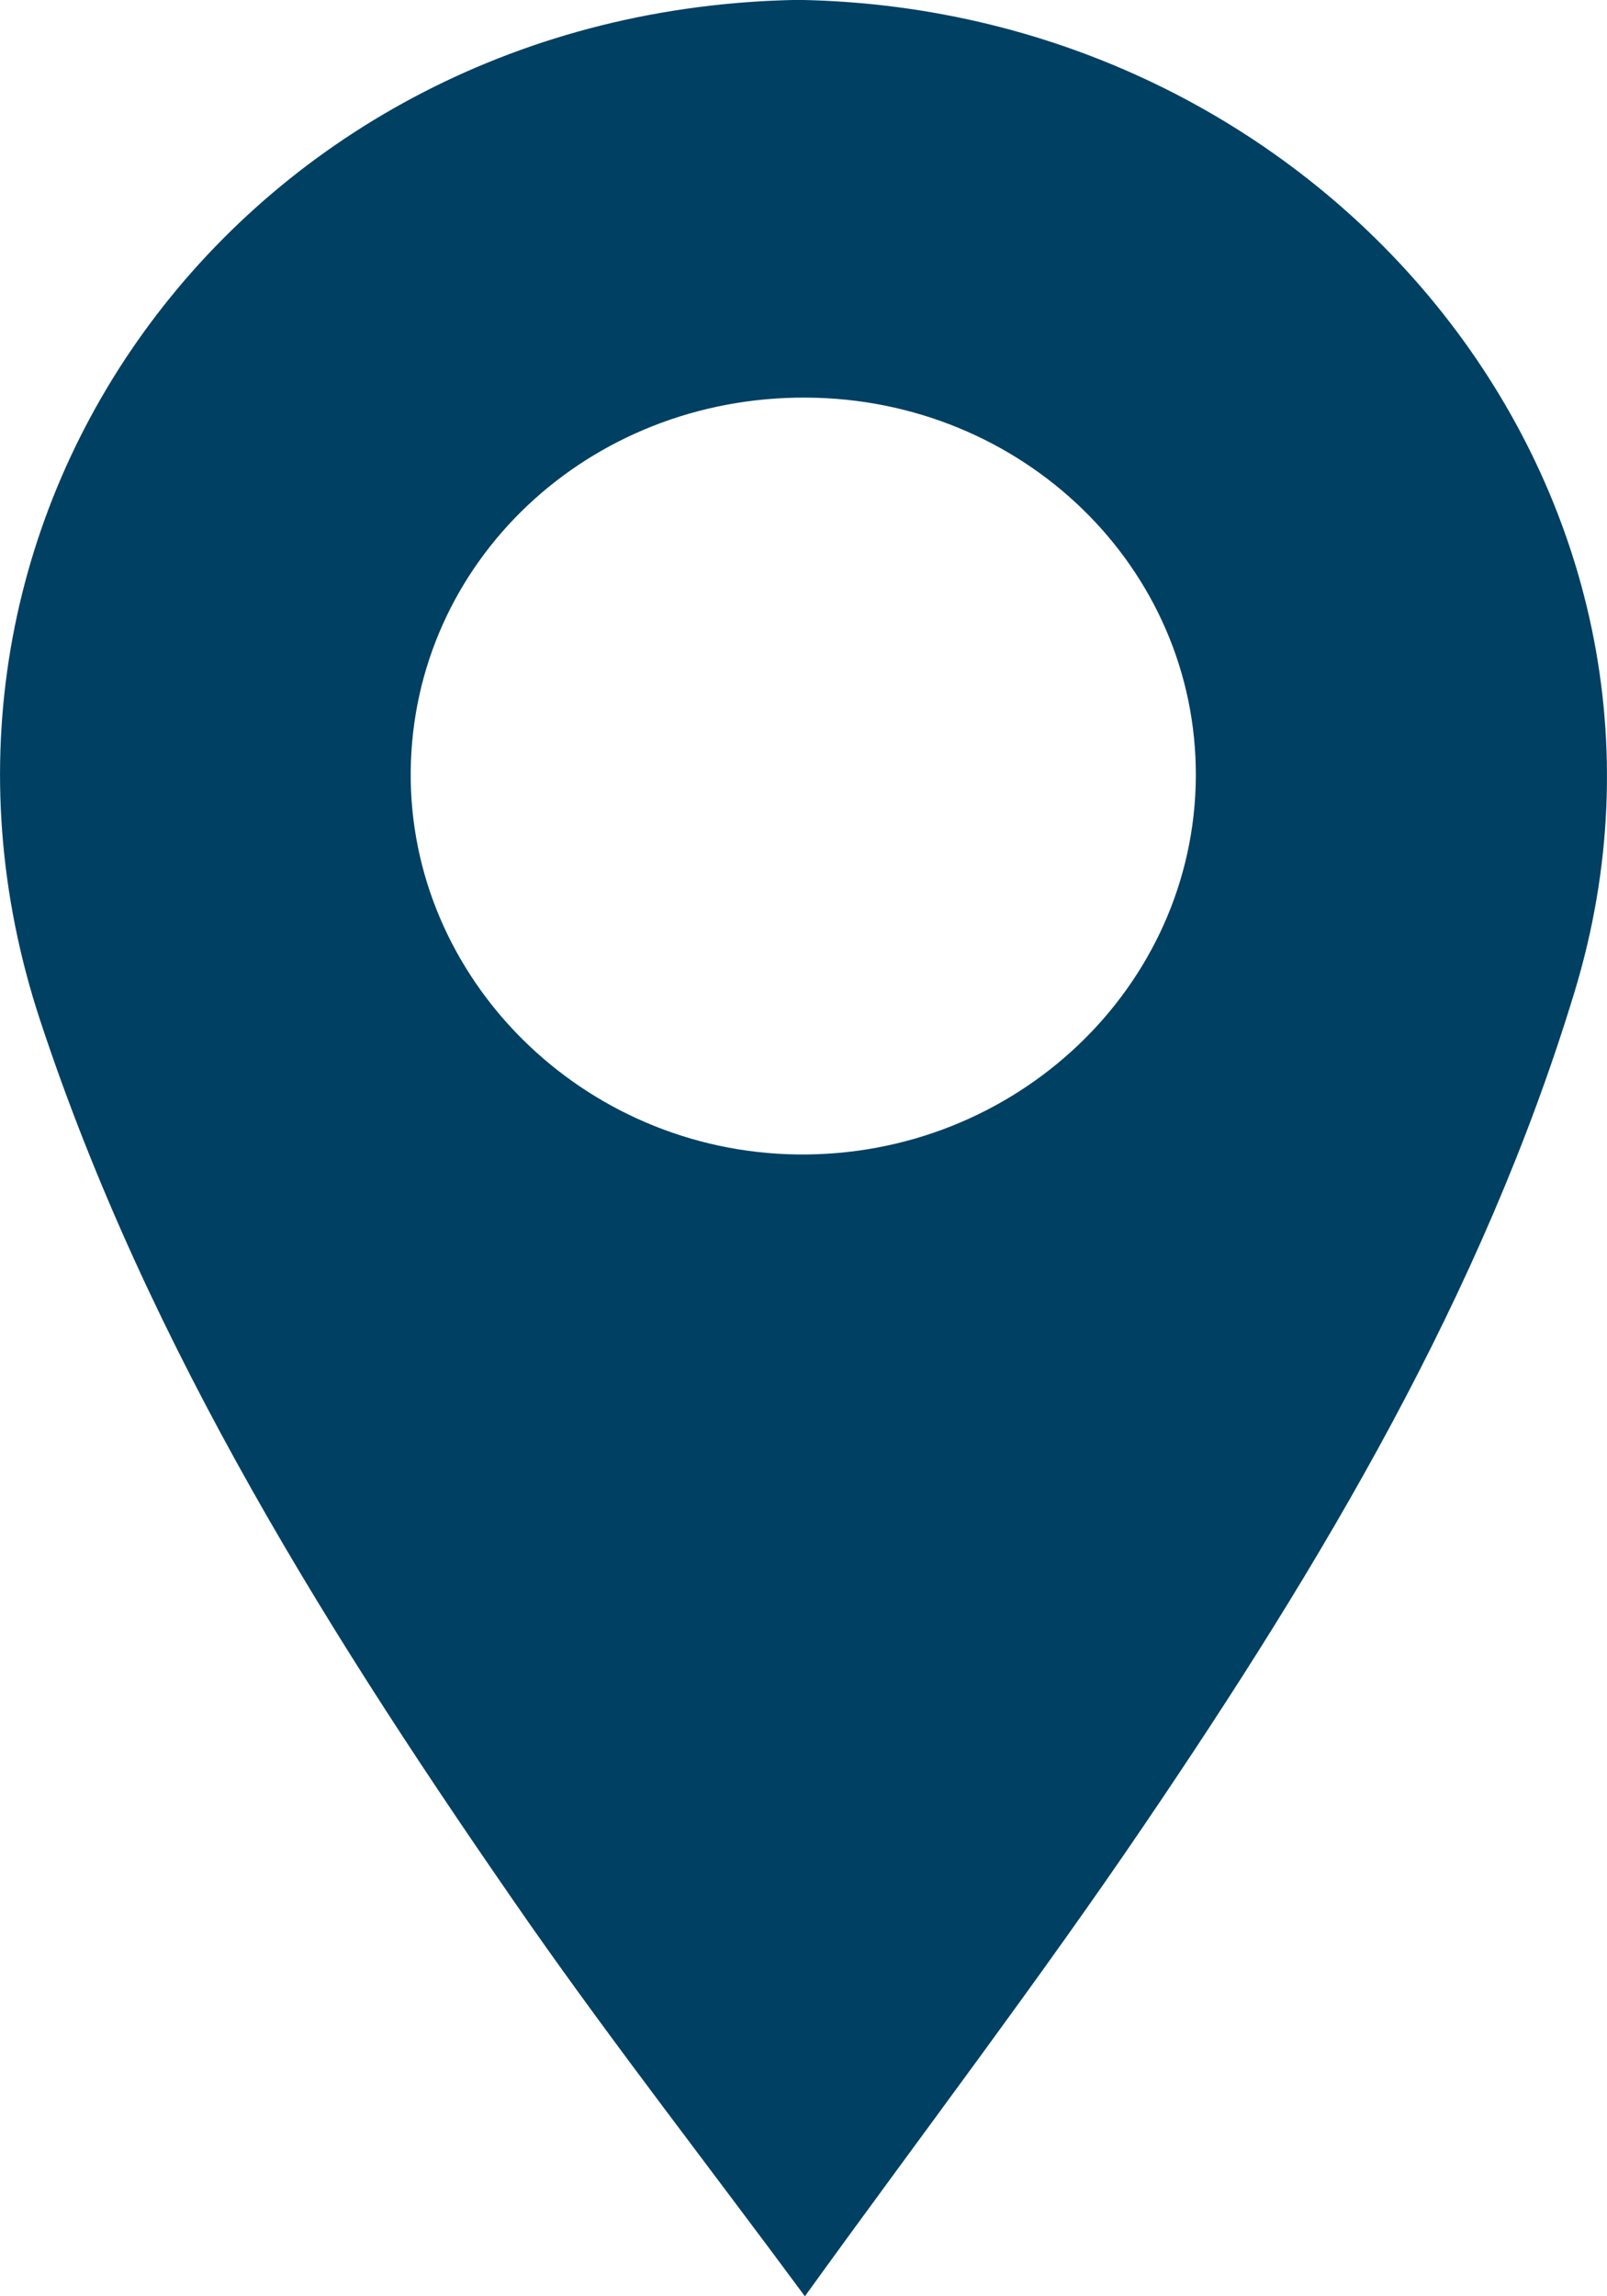 <svg width="14px" height="20px" viewBox="0 0 14 20" version="1.1" xmlns="http://www.w3.org/2000/svg" xmlns:xlink="http://www.w3.org/1999/xlink">
    <path d="M7.021,3.463 C5.124,3.454 3.598,4.894 3.578,6.716 C3.56,8.524 5.077,10.03 6.944,10.055 C8.845,10.08 10.409,8.595 10.418,6.761 C10.426,4.945 8.909,3.471 7.021,3.463 M7.012,20 C6.166,18.856 5.366,17.83 4.621,16.767 C2.898,14.293 1.296,11.755 0.35,8.888 C-1.106,4.475 2.156,0.078 6.955,-0.001 C11.595,0.076 15.033,4.32 13.716,8.643 C12.917,11.275 11.513,13.619 9.972,15.89 C9.049,17.251 8.049,18.564 7.012,20" fill="#004063"></path>
</svg>
